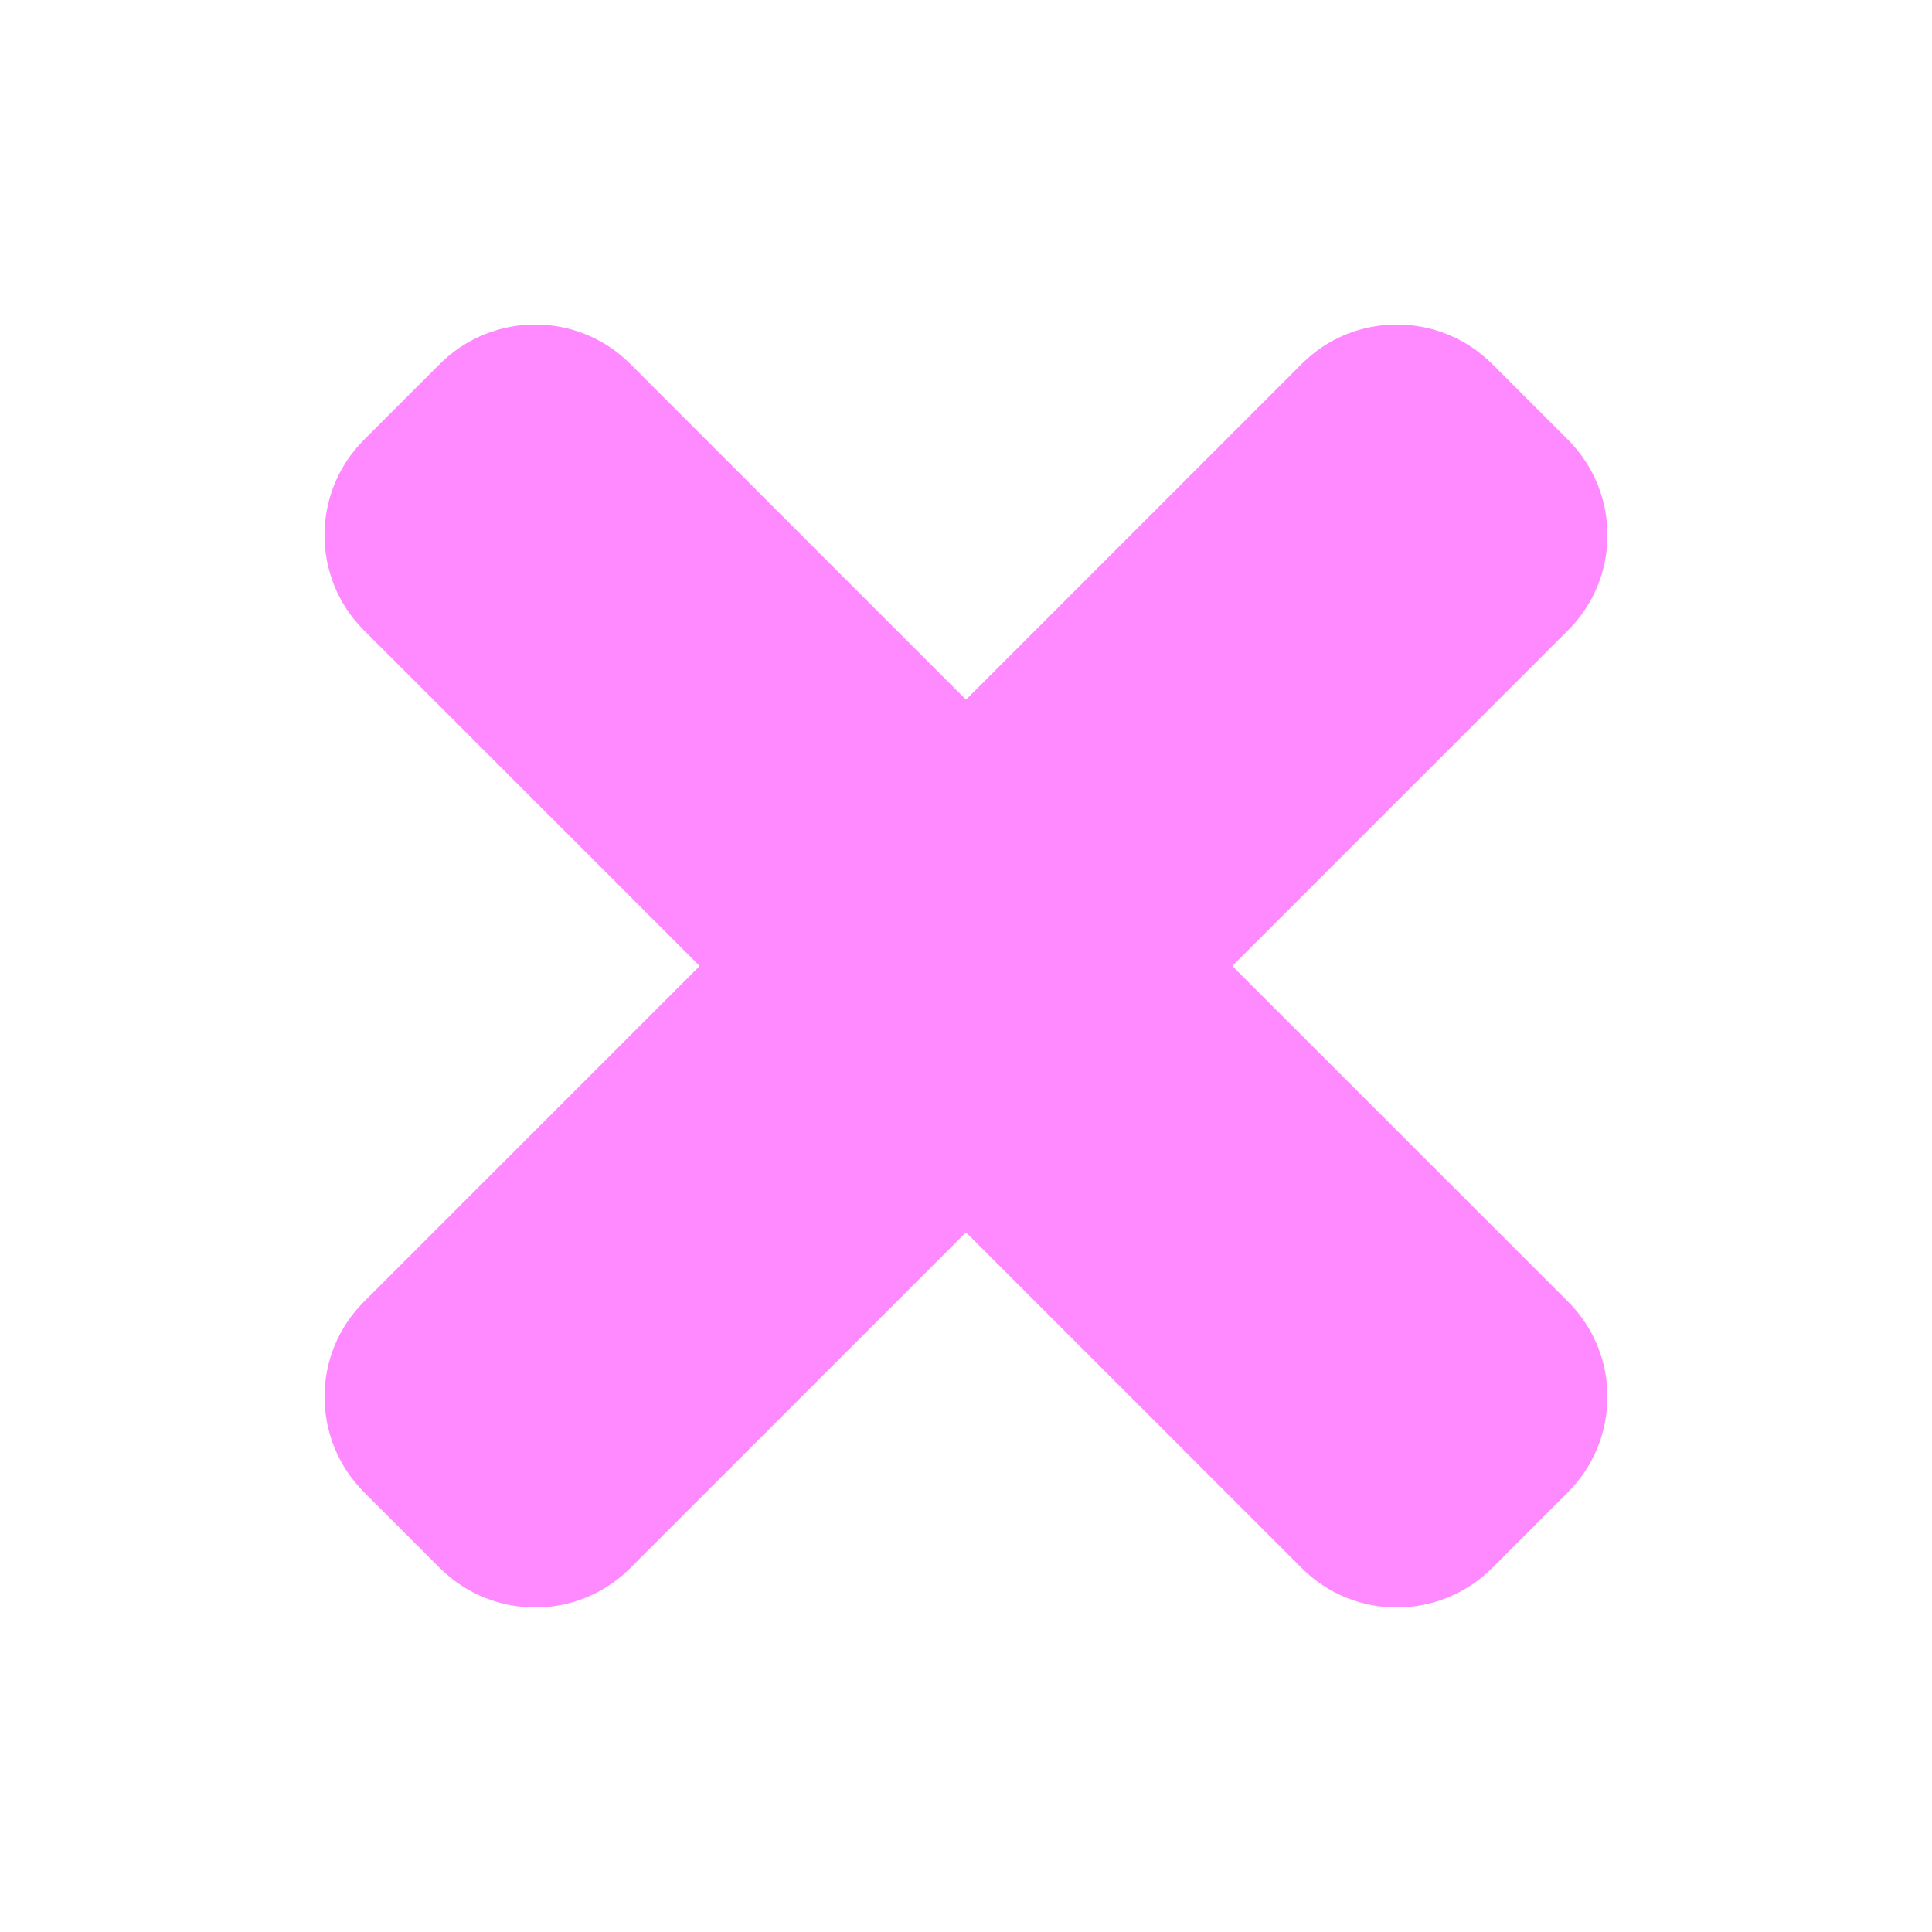 <svg width="128" height="128" xmlns="http://www.w3.org/2000/svg">

 <g>
  <title>background</title>
  <rect fill="none" id="canvas_background" height="402" width="582" y="-1" x="-1"/>
 </g>
 <g>
  <title>Layer 1</title>
  <path id="svg_1" fill="#ff89ff" d="m81.646,64l22.248,-22.249c3.48,-3.48 3.474,-9.131 -0.019,-12.623l-5.006,-5.005c-3.489,-3.49 -9.142,-3.499 -12.622,-0.019l-22.247,22.25l-22.247,-22.248c-3.484,-3.483 -9.133,-3.472 -12.624,0.018l-5.005,5.005c-3.491,3.492 -3.501,9.14 -0.018,12.623l22.248,22.248l-22.246,22.246c-3.483,3.484 -3.472,9.133 0.018,12.623l5.005,5.006c3.492,3.492 9.14,3.502 12.623,0.018l22.246,-22.246l22.247,22.246c3.48,3.481 9.131,3.475 12.622,-0.019l5.006,-5.006c3.489,-3.489 3.498,-9.142 0.019,-12.622l-22.248,-22.246z"/>
 </g>
</svg>